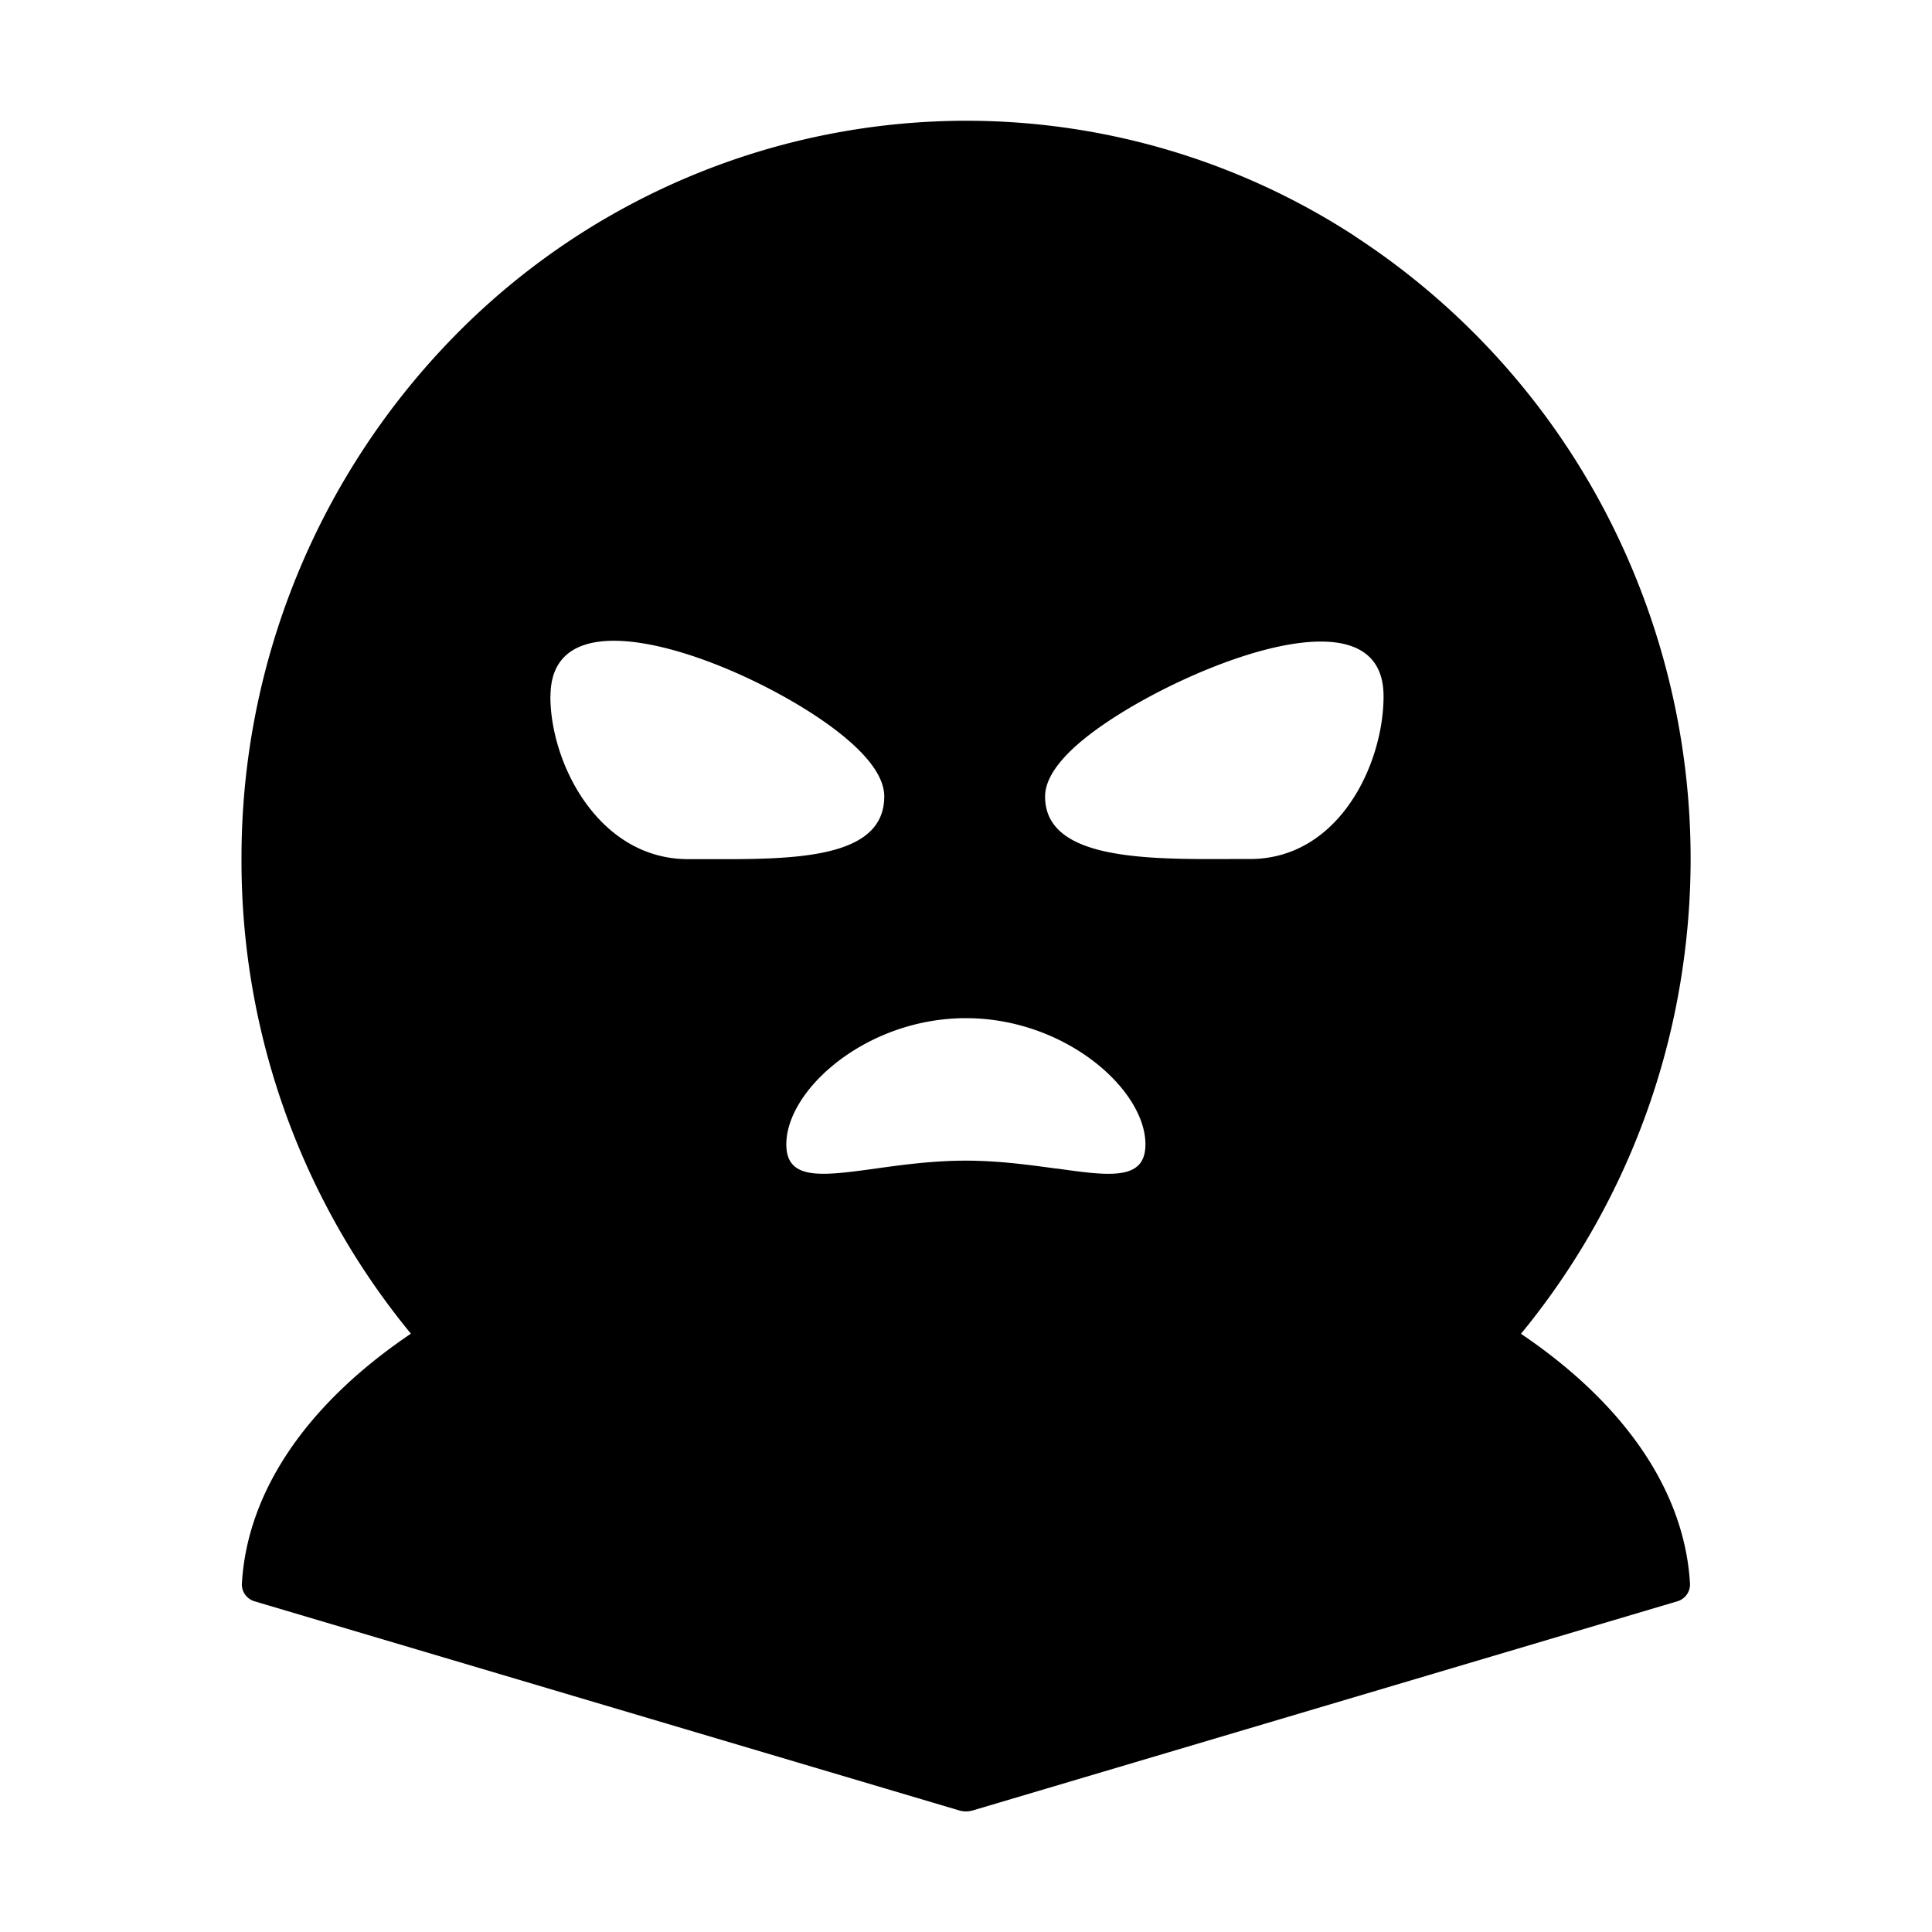 <svg width="16" height="16" viewBox="0 0 16 16"><path d="M11.224 1.958A5.9 5.9 0 0 0 8 1a5.94 5.94 0 0 0-4.243 1.79A6.17 6.17 0 0 0 2 7.115a6.16 6.16 0 0 0 1.403 3.93c-.836.564-1.355 1.284-1.4 2.072a.146.146 0 0 0 .104.144l5.836 1.732a.2.2 0 0 0 .114 0l5.835-1.732a.146.146 0 0 0 .104-.144c-.045-.787-.564-1.507-1.4-2.071a6.17 6.17 0 0 0 1.353-3.132 6.2 6.2 0 0 0-.511-3.383 6.1 6.1 0 0 0-2.214-2.572M4.559 5.766c0-.907 1.6-.28 2.322.25.25.184.442.388.442.58 0 .525-.77.521-1.472.519h-.153c-.736 0-1.14-.786-1.14-1.349m4.622.206c.728-.486 2.278-1.093 2.278-.206 0 .563-.37 1.348-1.107 1.348h-.153c-.71.003-1.543.007-1.543-.517 0-.209.232-.43.525-.625m-.43 3.706c-.22-.03-.477-.066-.751-.066s-.53.035-.75.066c-.441.06-.737.102-.737-.201 0-.455.666-1.045 1.487-1.045s1.487.59 1.487 1.045c0 .303-.296.262-.736.2"/></svg>